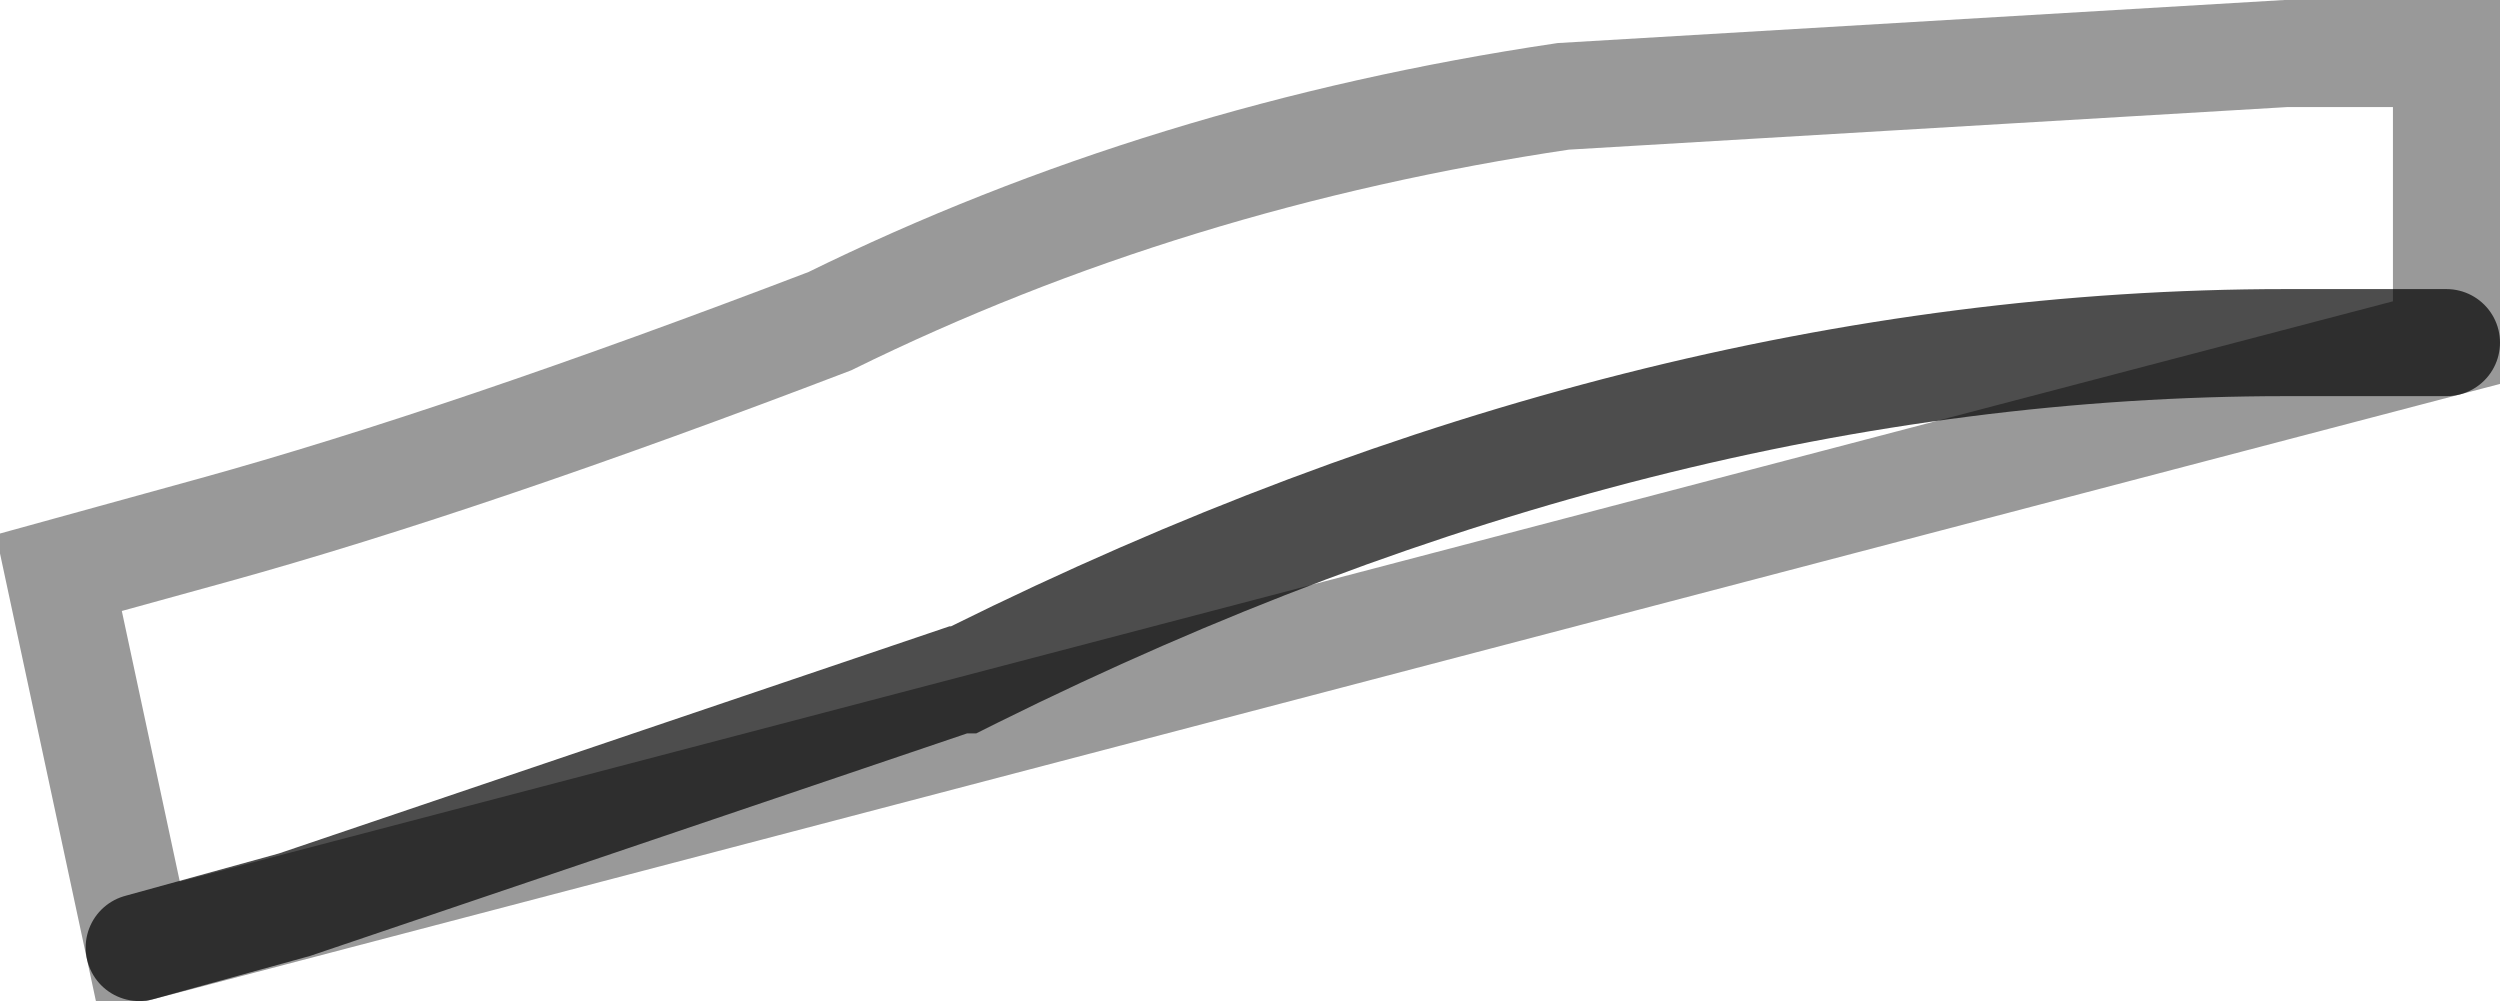 <?xml version="1.0" encoding="UTF-8" standalone="no"?>
<svg xmlns:xlink="http://www.w3.org/1999/xlink" height="9.35px" width="23.35px" xmlns="http://www.w3.org/2000/svg">
  <g transform="matrix(1.0, 0.0, 0.0, 1.0, 11.95, 5.5)">
    <path d="M-10.65 3.35 L-11.4 -0.15 -9.95 -0.55 Q-7.6 -1.2 -4.2 -2.5 -1.05 -4.05 2.65 -4.6 L9.4 -5.0 10.9 -5.0 10.9 -2.3 9.4 -2.3 Q3.4 -2.3 -2.85 0.8 L-2.95 0.85 -3.0 0.85 -9.2 2.95 -10.65 3.35" fill="#ffffff" fill-opacity="0.0" fill-rule="evenodd" stroke="none"/>
    <path d="M-10.65 3.35 L-9.2 2.95 -3.0 0.85 -2.95 0.85 -2.85 0.8 Q3.4 -2.3 9.4 -2.3 L10.9 -2.3" fill="none" stroke="#000000" stroke-linecap="round" stroke-linejoin="miter-clip" stroke-miterlimit="3.0" stroke-opacity="0.698" stroke-width="1.0"/>
    <path d="M10.9 -2.3 L10.9 -5.0 9.4 -5.0 2.65 -4.6 Q-1.05 -4.05 -4.2 -2.5 -7.6 -1.2 -9.95 -0.55 L-11.4 -0.15 -10.65 3.35 Z" fill="none" stroke="#000000" stroke-linecap="round" stroke-linejoin="miter-clip" stroke-miterlimit="3.0" stroke-opacity="0.4" stroke-width="1.0"/>
  </g>
</svg>
